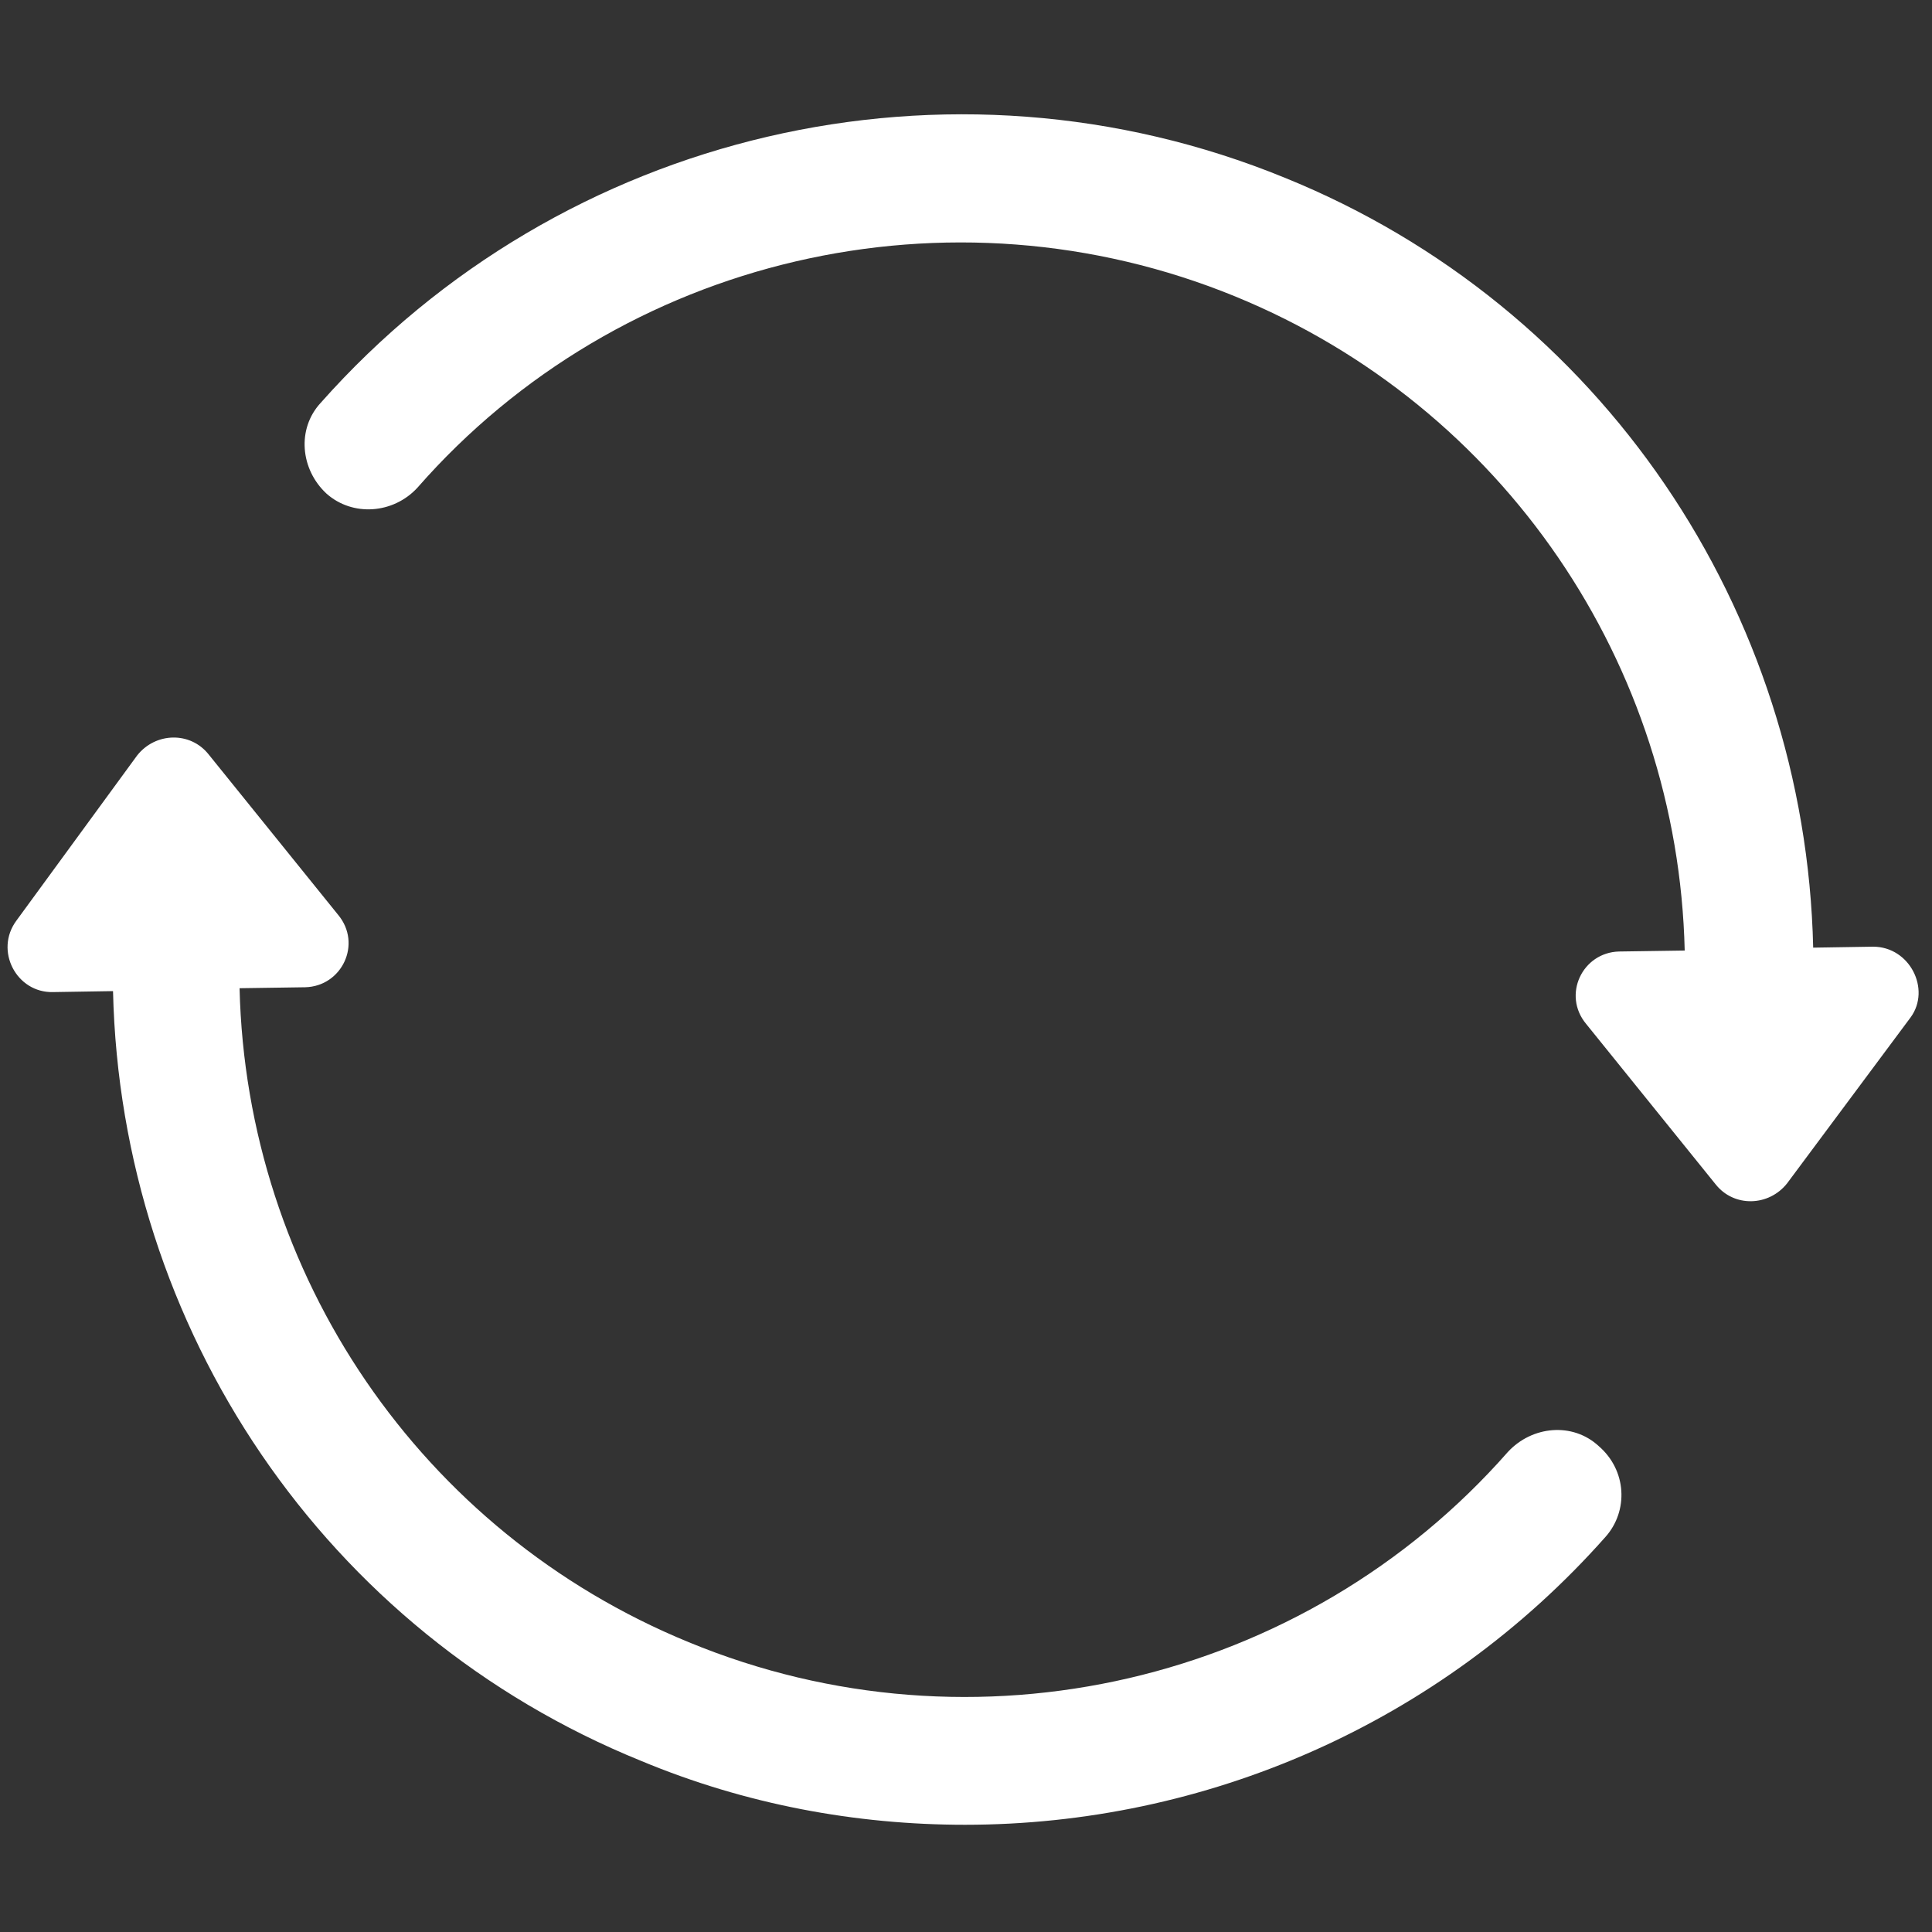 <?xml version="1.0" encoding="utf-8"?>
<!-- Generator: Adobe Illustrator 21.0.0, SVG Export Plug-In . SVG Version: 6.00 Build 0)  -->
<svg version="1.1" id="图层_1" xmlns="http://www.w3.org/2000/svg" xmlns:xlink="http://www.w3.org/1999/xlink" x="0px" y="0px"
	 viewBox="0 0 200 200" style="enable-background:new 0 0 200 200;" xml:space="preserve">
<rect x="0" y="0" width="200" height="200" fill="#333333" stroke="none"/>
<style type="text/css">
	.st0{fill:#FFFFFF;}
</style>
<path class="st0" d="M193.9,98l-6.2,0.1c-0.8-34.9-21.9-66.4-54.7-79.7C98.3,4.2,58.2,13.5,33.2,41.7c-2.5,2.7-2.1,6.9,0.6,9.4
	c2.7,2.4,6.9,2.1,9.4-0.6c21-24,55.2-31.9,84.7-19.8c27.8,11.4,45.8,38.1,46.5,67.7l-6.8,0.1c-3.8,0.1-5.9,4.5-3.4,7.5l13.4,16.6
	c1.9,2.4,5.5,2.3,7.4-0.1l12.8-17.2C199.9,102.4,197.7,98,193.9,98L193.9,98z M165.5,149.7c-2.7-2.5-6.9-2.1-9.4,0.6
	c-21.1,24-55.3,31.9-84.8,19.7c-27.8-11.4-45.8-38.1-46.5-67.7l6.8-0.1c3.8-0.1,5.9-4.5,3.4-7.5L21.6,78.1c-1.9-2.4-5.5-2.3-7.4,0.1
	L1.7,95.3c-2.3,3.1,0,7.5,3.8,7.4l6.2-0.1c0.8,34.9,21.9,66.4,54.7,79.7c10.8,4.5,22.2,6.6,33.5,6.6c24.8,0,49.1-10.4,66.3-29.8
	C168.6,156.4,168.4,152.2,165.5,149.7L165.5,149.7z"/>
</svg>
